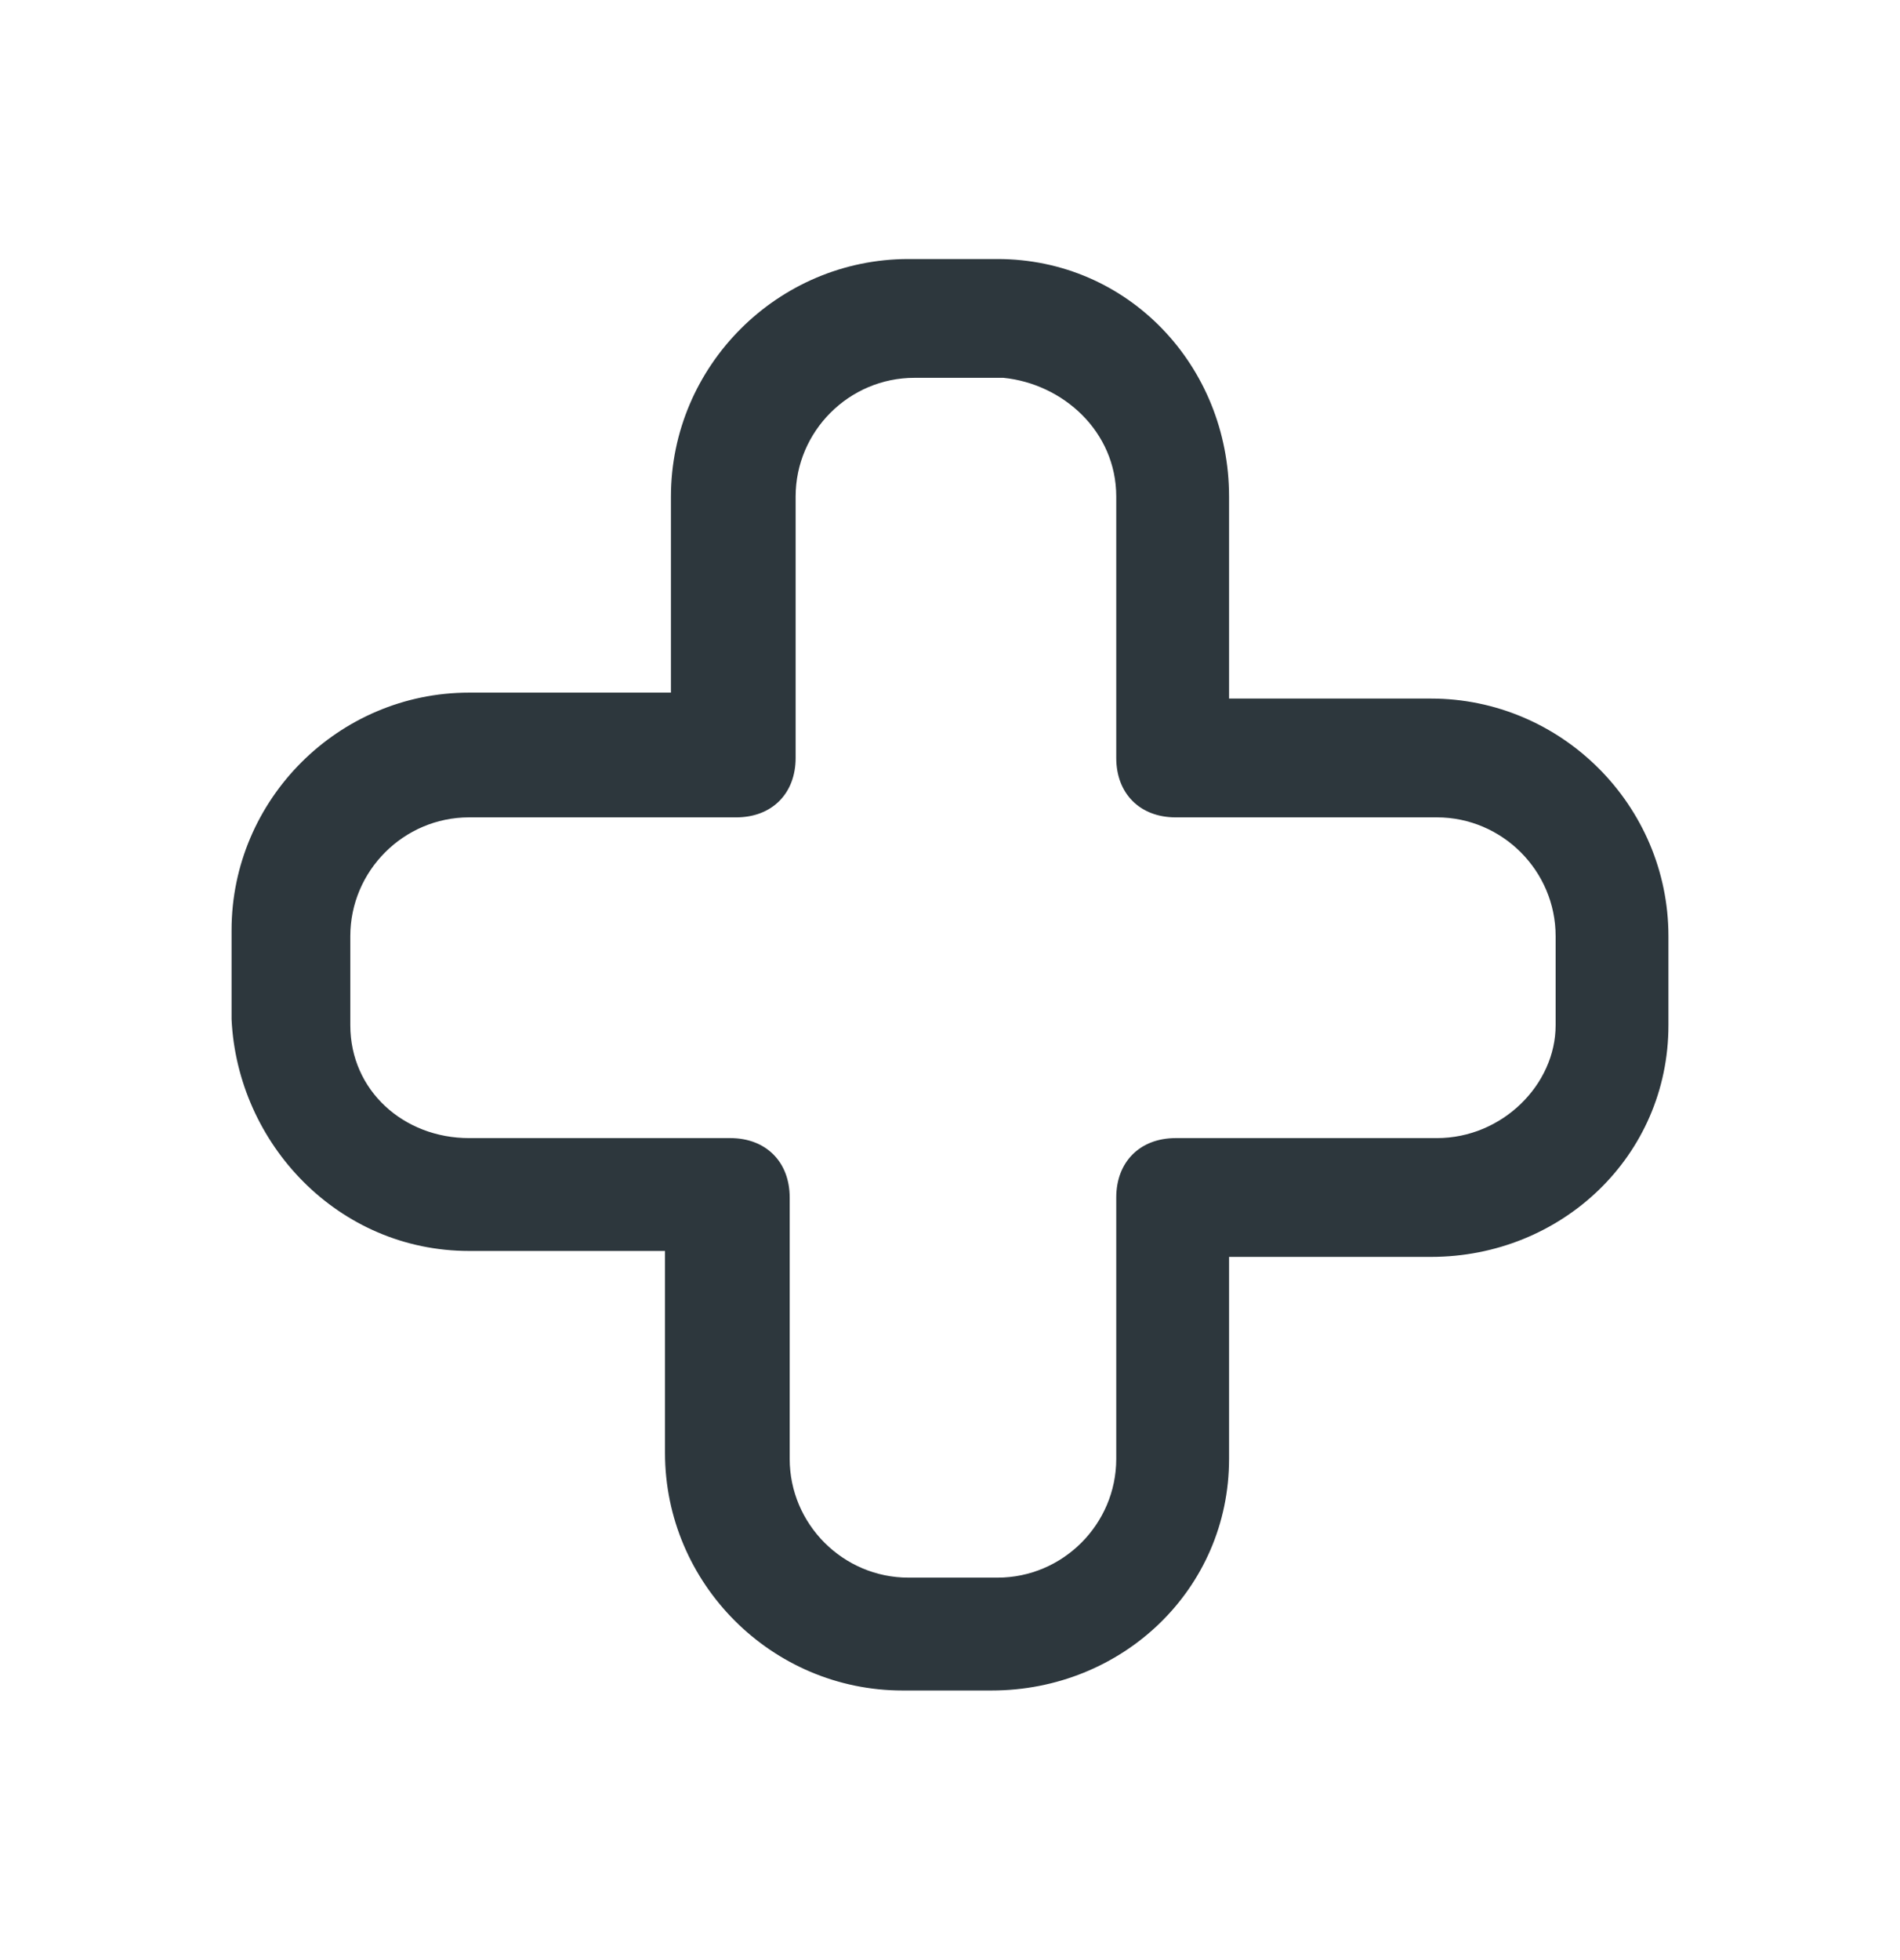 <svg width="32" height="33" viewBox="0 0 32 33" fill="none" xmlns="http://www.w3.org/2000/svg">
<path d="M24.1 11.761H20.7V8.361C20.7 6.161 19 4.361 16.8 4.361H15.3C13.1 4.361 11.3 6.161 11.3 8.361V11.661H7.9C5.7 11.661 3.9 13.461 3.9 15.661V17.161C4 19.261 5.7 21.061 7.9 21.061H11.2V24.461C11.2 26.661 13 28.461 15.2 28.461H16.7C18.9 28.461 20.7 26.761 20.7 24.561V21.161H24.1C26.3 21.161 28.1 19.461 28.1 17.261V15.761C28.1 13.561 26.3 11.761 24.1 11.761ZM26.2 17.261C26.2 18.261 25.3 19.161 24.2 19.161H19.8C19.2 19.161 18.8 19.561 18.8 20.161V24.561C18.8 25.661 17.9 26.561 16.8 26.561H15.3C14.2 26.561 13.3 25.661 13.3 24.561V20.161C13.3 19.561 12.9 19.161 12.3 19.161H7.9C6.8 19.161 5.9 18.361 5.9 17.261V15.761C5.9 14.661 6.8 13.761 7.9 13.761H12.4C13 13.761 13.4 13.361 13.4 12.761V8.361C13.4 7.261 14.3 6.361 15.4 6.361H16.9C17.9 6.461 18.8 7.261 18.8 8.361V12.761C18.8 13.361 19.2 13.761 19.8 13.761H24.2C25.3 13.761 26.2 14.661 26.2 15.761V17.261V17.261Z" fill="#2D373D"/>
</svg>
